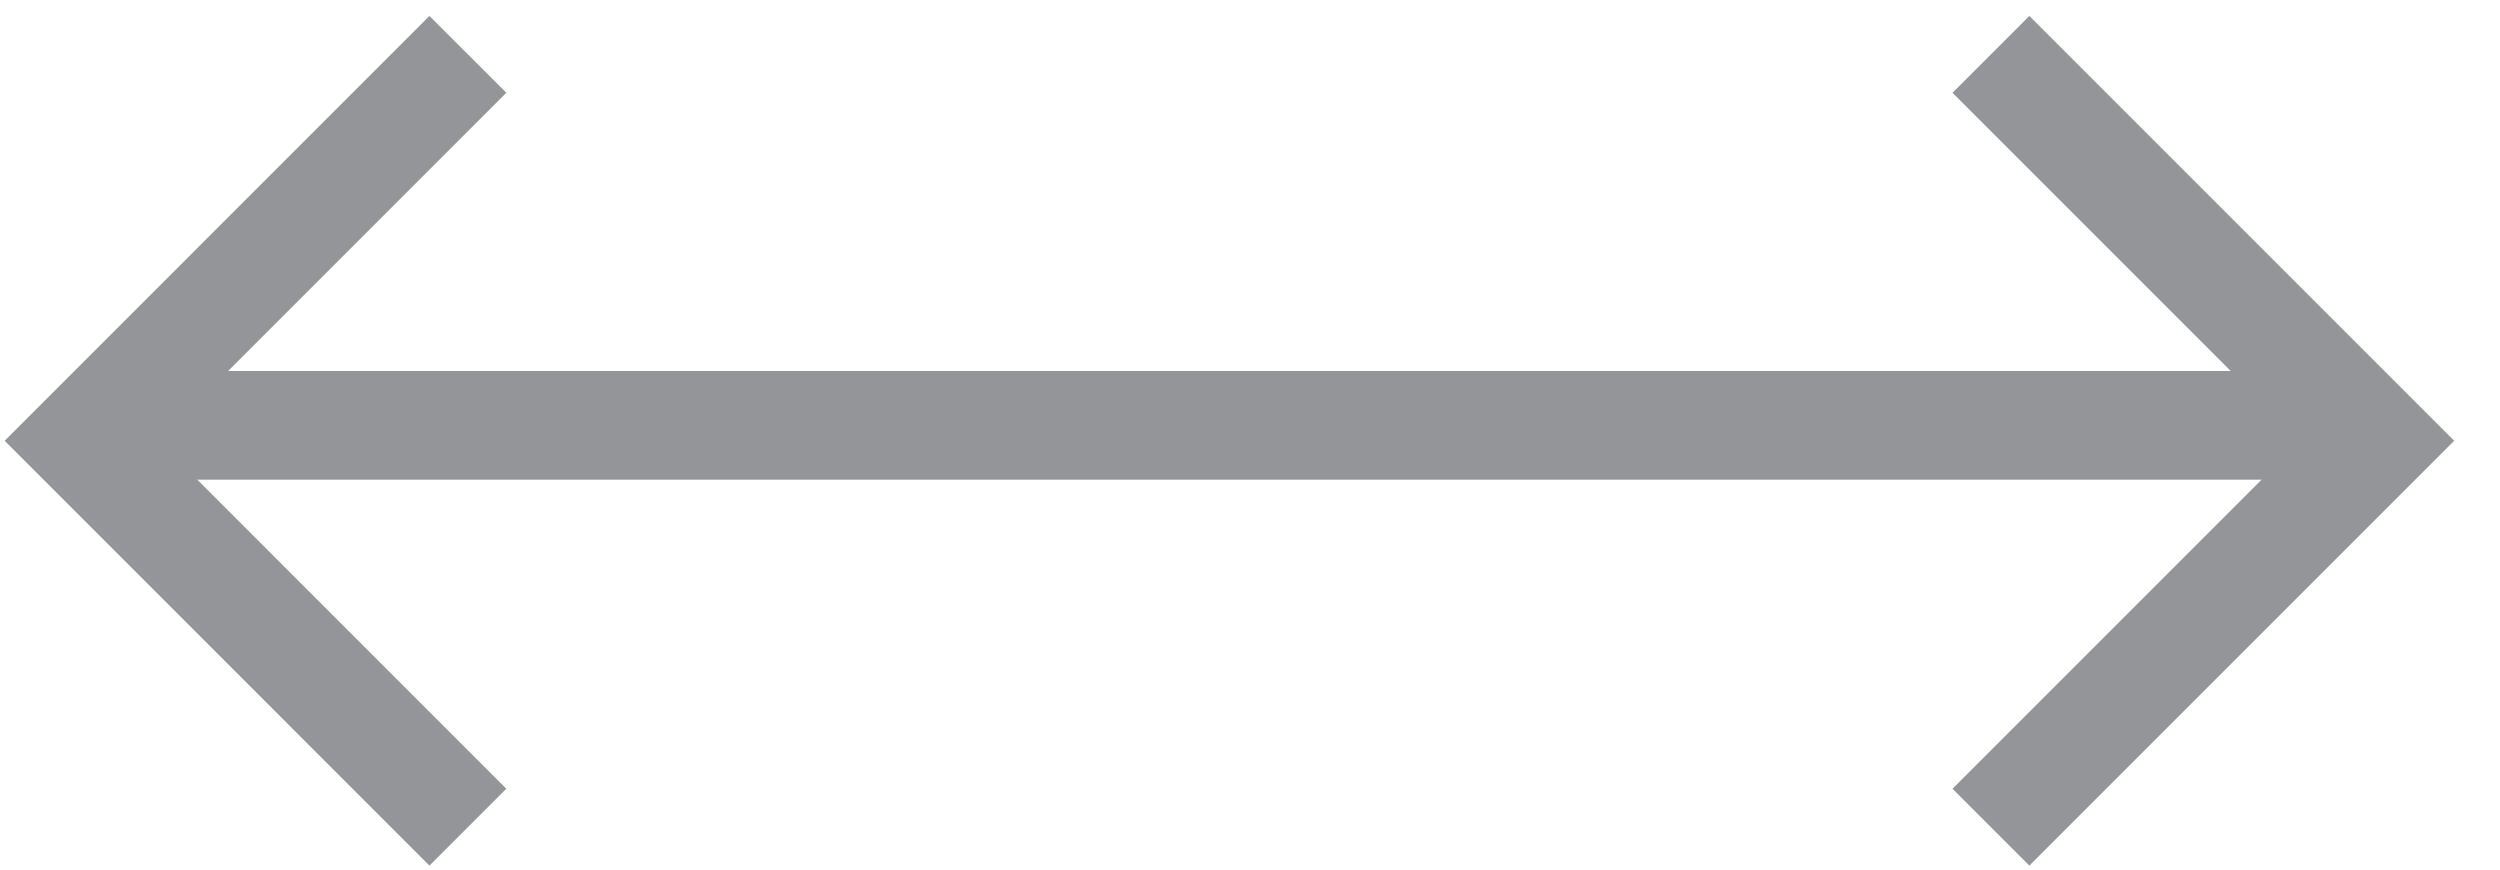 <svg width="46" height="16" viewBox="0 0 46 16" fill="none" xmlns="http://www.w3.org/2000/svg">
<path d="M1.5 7.826H43.533" stroke="#939598" stroke-width="2"/>
<path d="M8.609 1L1.5 8.11L8.609 15.22" stroke="#939598" stroke-width="2"/>
<path d="M36.633 1L43.743 8.11L36.633 15.22" stroke="#939598" stroke-width="2"/>
</svg>
